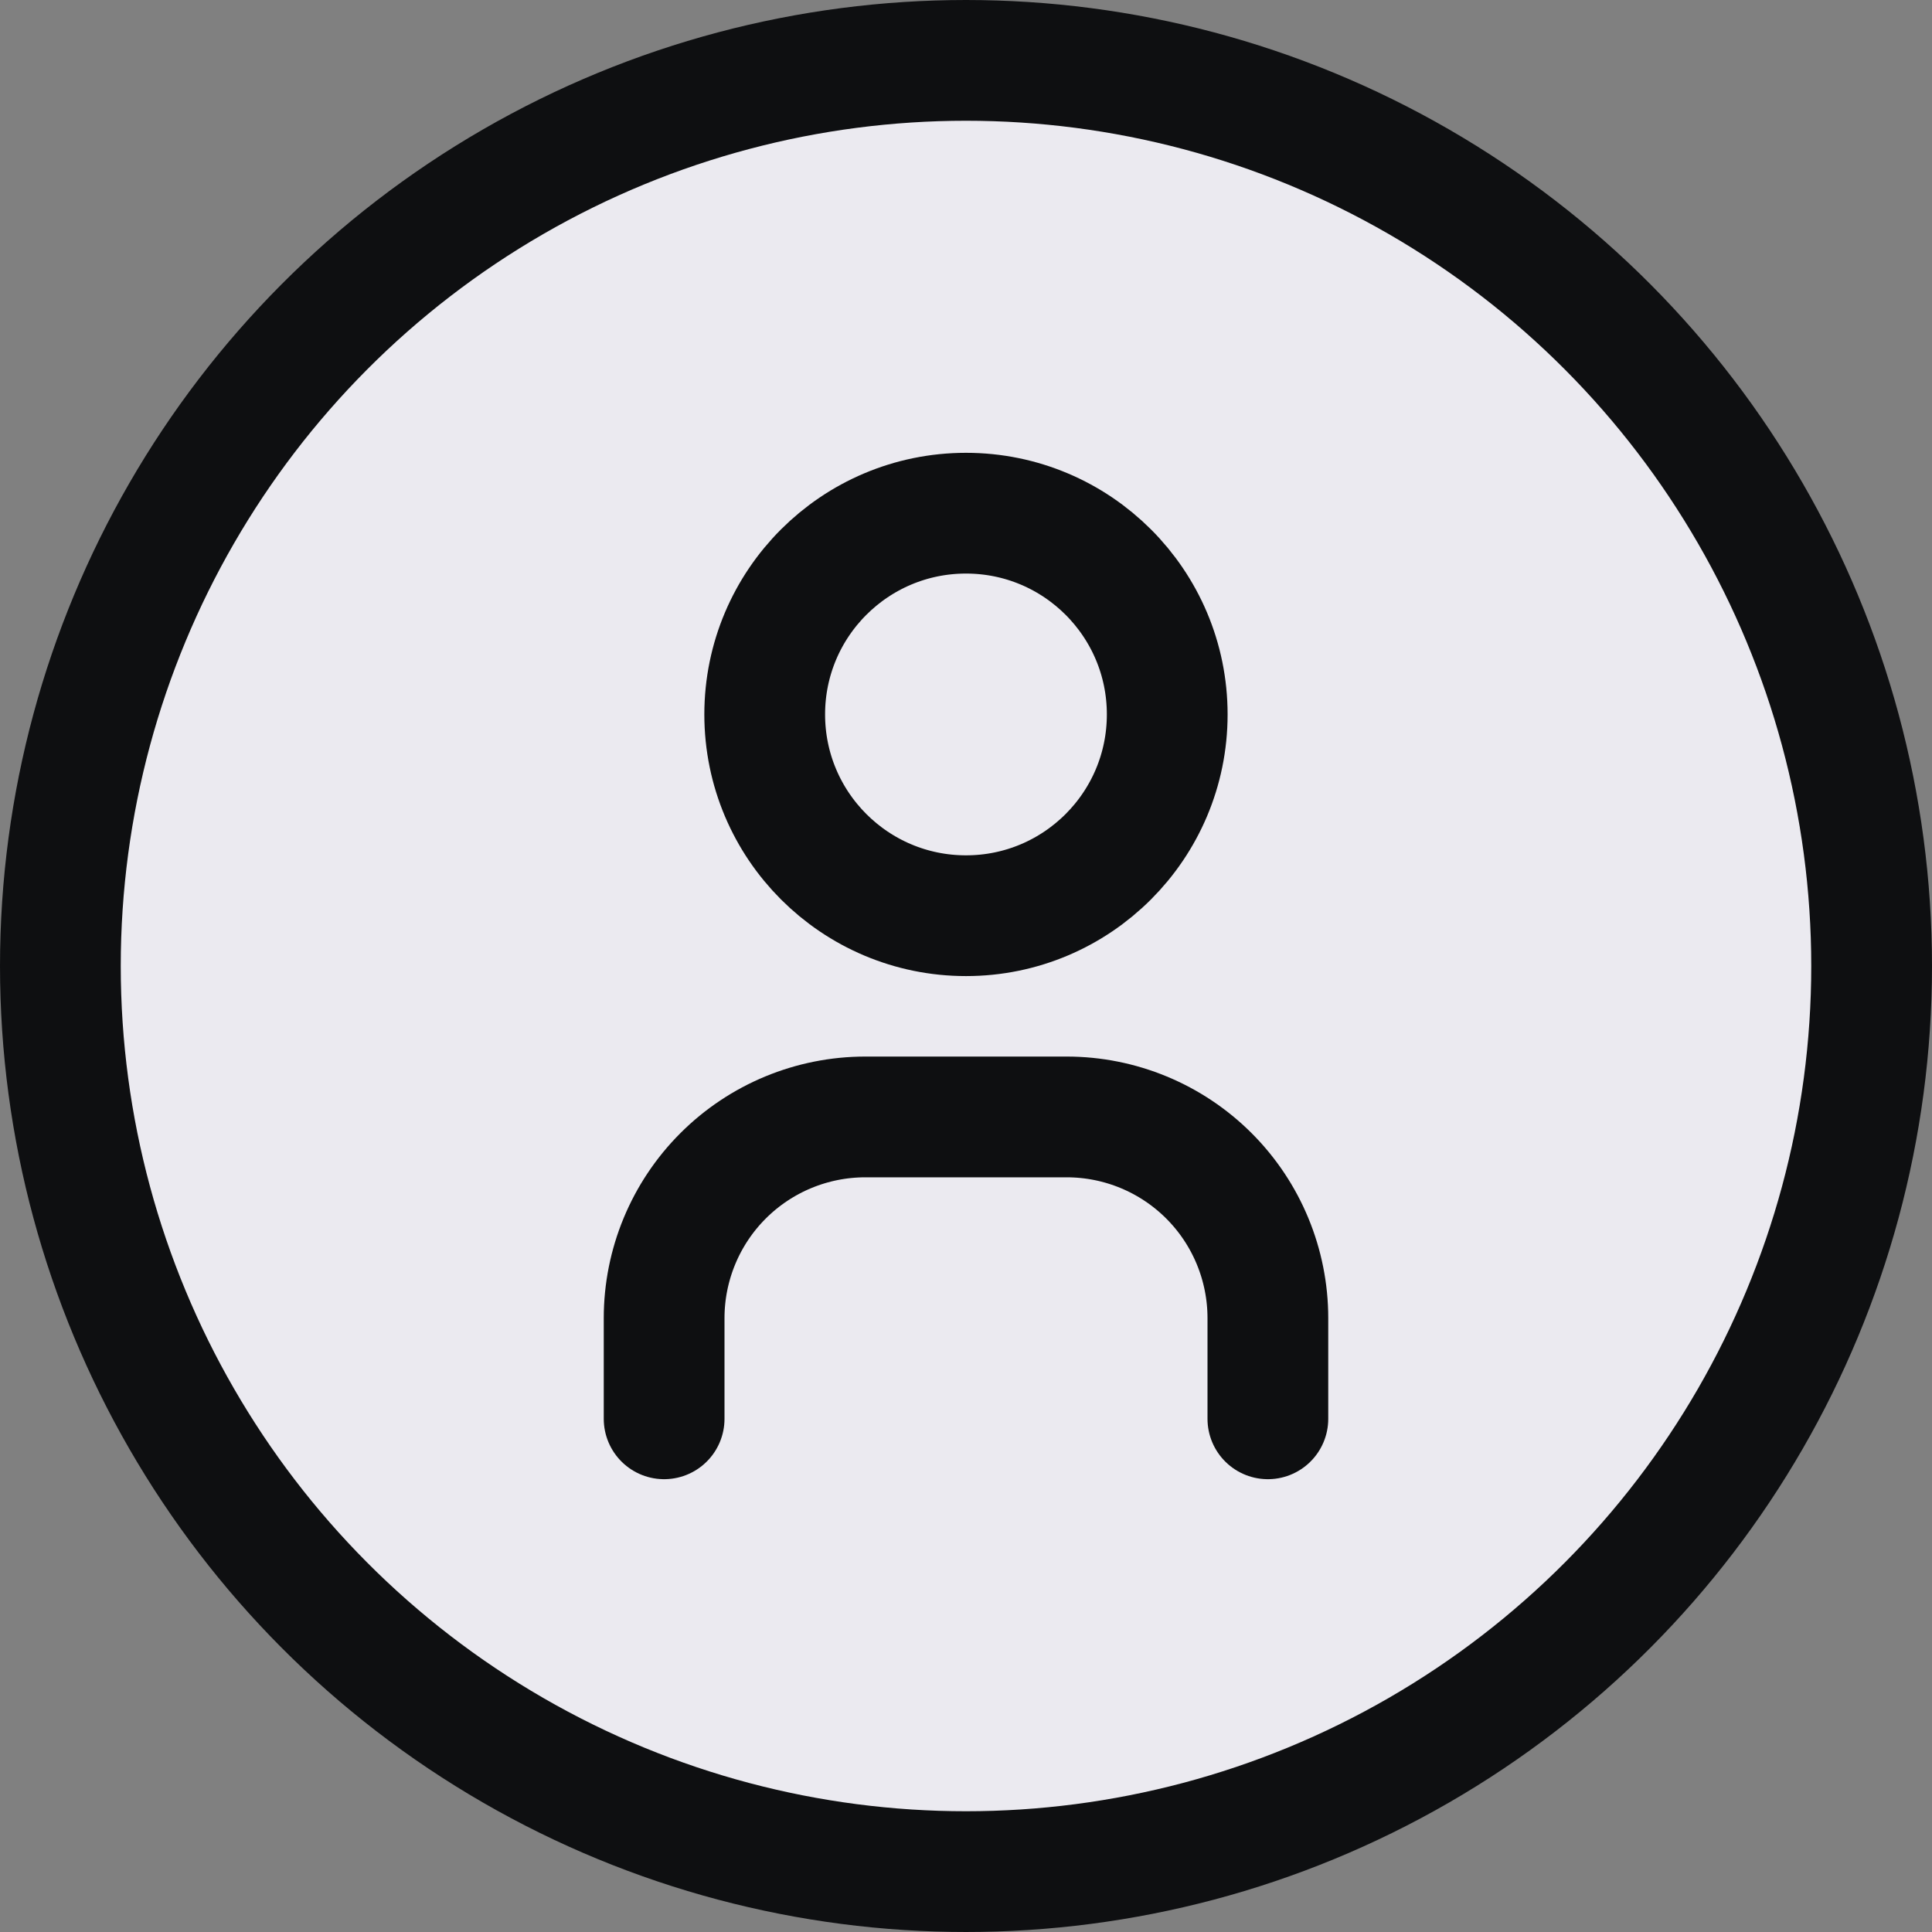 <svg width="32" height="32" viewBox="0 0 32 32" fill="none" xmlns="http://www.w3.org/2000/svg">
<rect x="0" y="0" width="32" height="32" fill="#808080" stroke="none"/>
<circle cx="16" cy="16" r="15" fill="#EBEAF0" stroke="#0E0F11" stroke-width="2"/>
<g clip-path="url(#clip0_79_8434)">
<path d="M16 15.167C17.841 15.167 19.333 13.674 19.333 11.833C19.333 9.992 17.841 8.5 16 8.5C14.159 8.5 12.666 9.992 12.666 11.833C12.666 13.674 14.159 15.167 16 15.167Z" stroke="#0E0F11" stroke-width="2" stroke-linecap="round" stroke-linejoin="round"/>
<path d="M11 23.5V21.833C11 20.949 11.351 20.101 11.976 19.476C12.601 18.851 13.449 18.5 14.333 18.5H17.667C18.551 18.5 19.399 18.851 20.024 19.476C20.649 20.101 21 20.949 21 21.833V23.5" stroke="#0E0F11" stroke-width="2" stroke-linecap="round" stroke-linejoin="round"/>
</g>
<defs>
<clipPath id="clip0_79_8434">
<rect width="20" height="20" fill="white" transform="translate(6 6)"/>
</clipPath>
</defs>
</svg>
